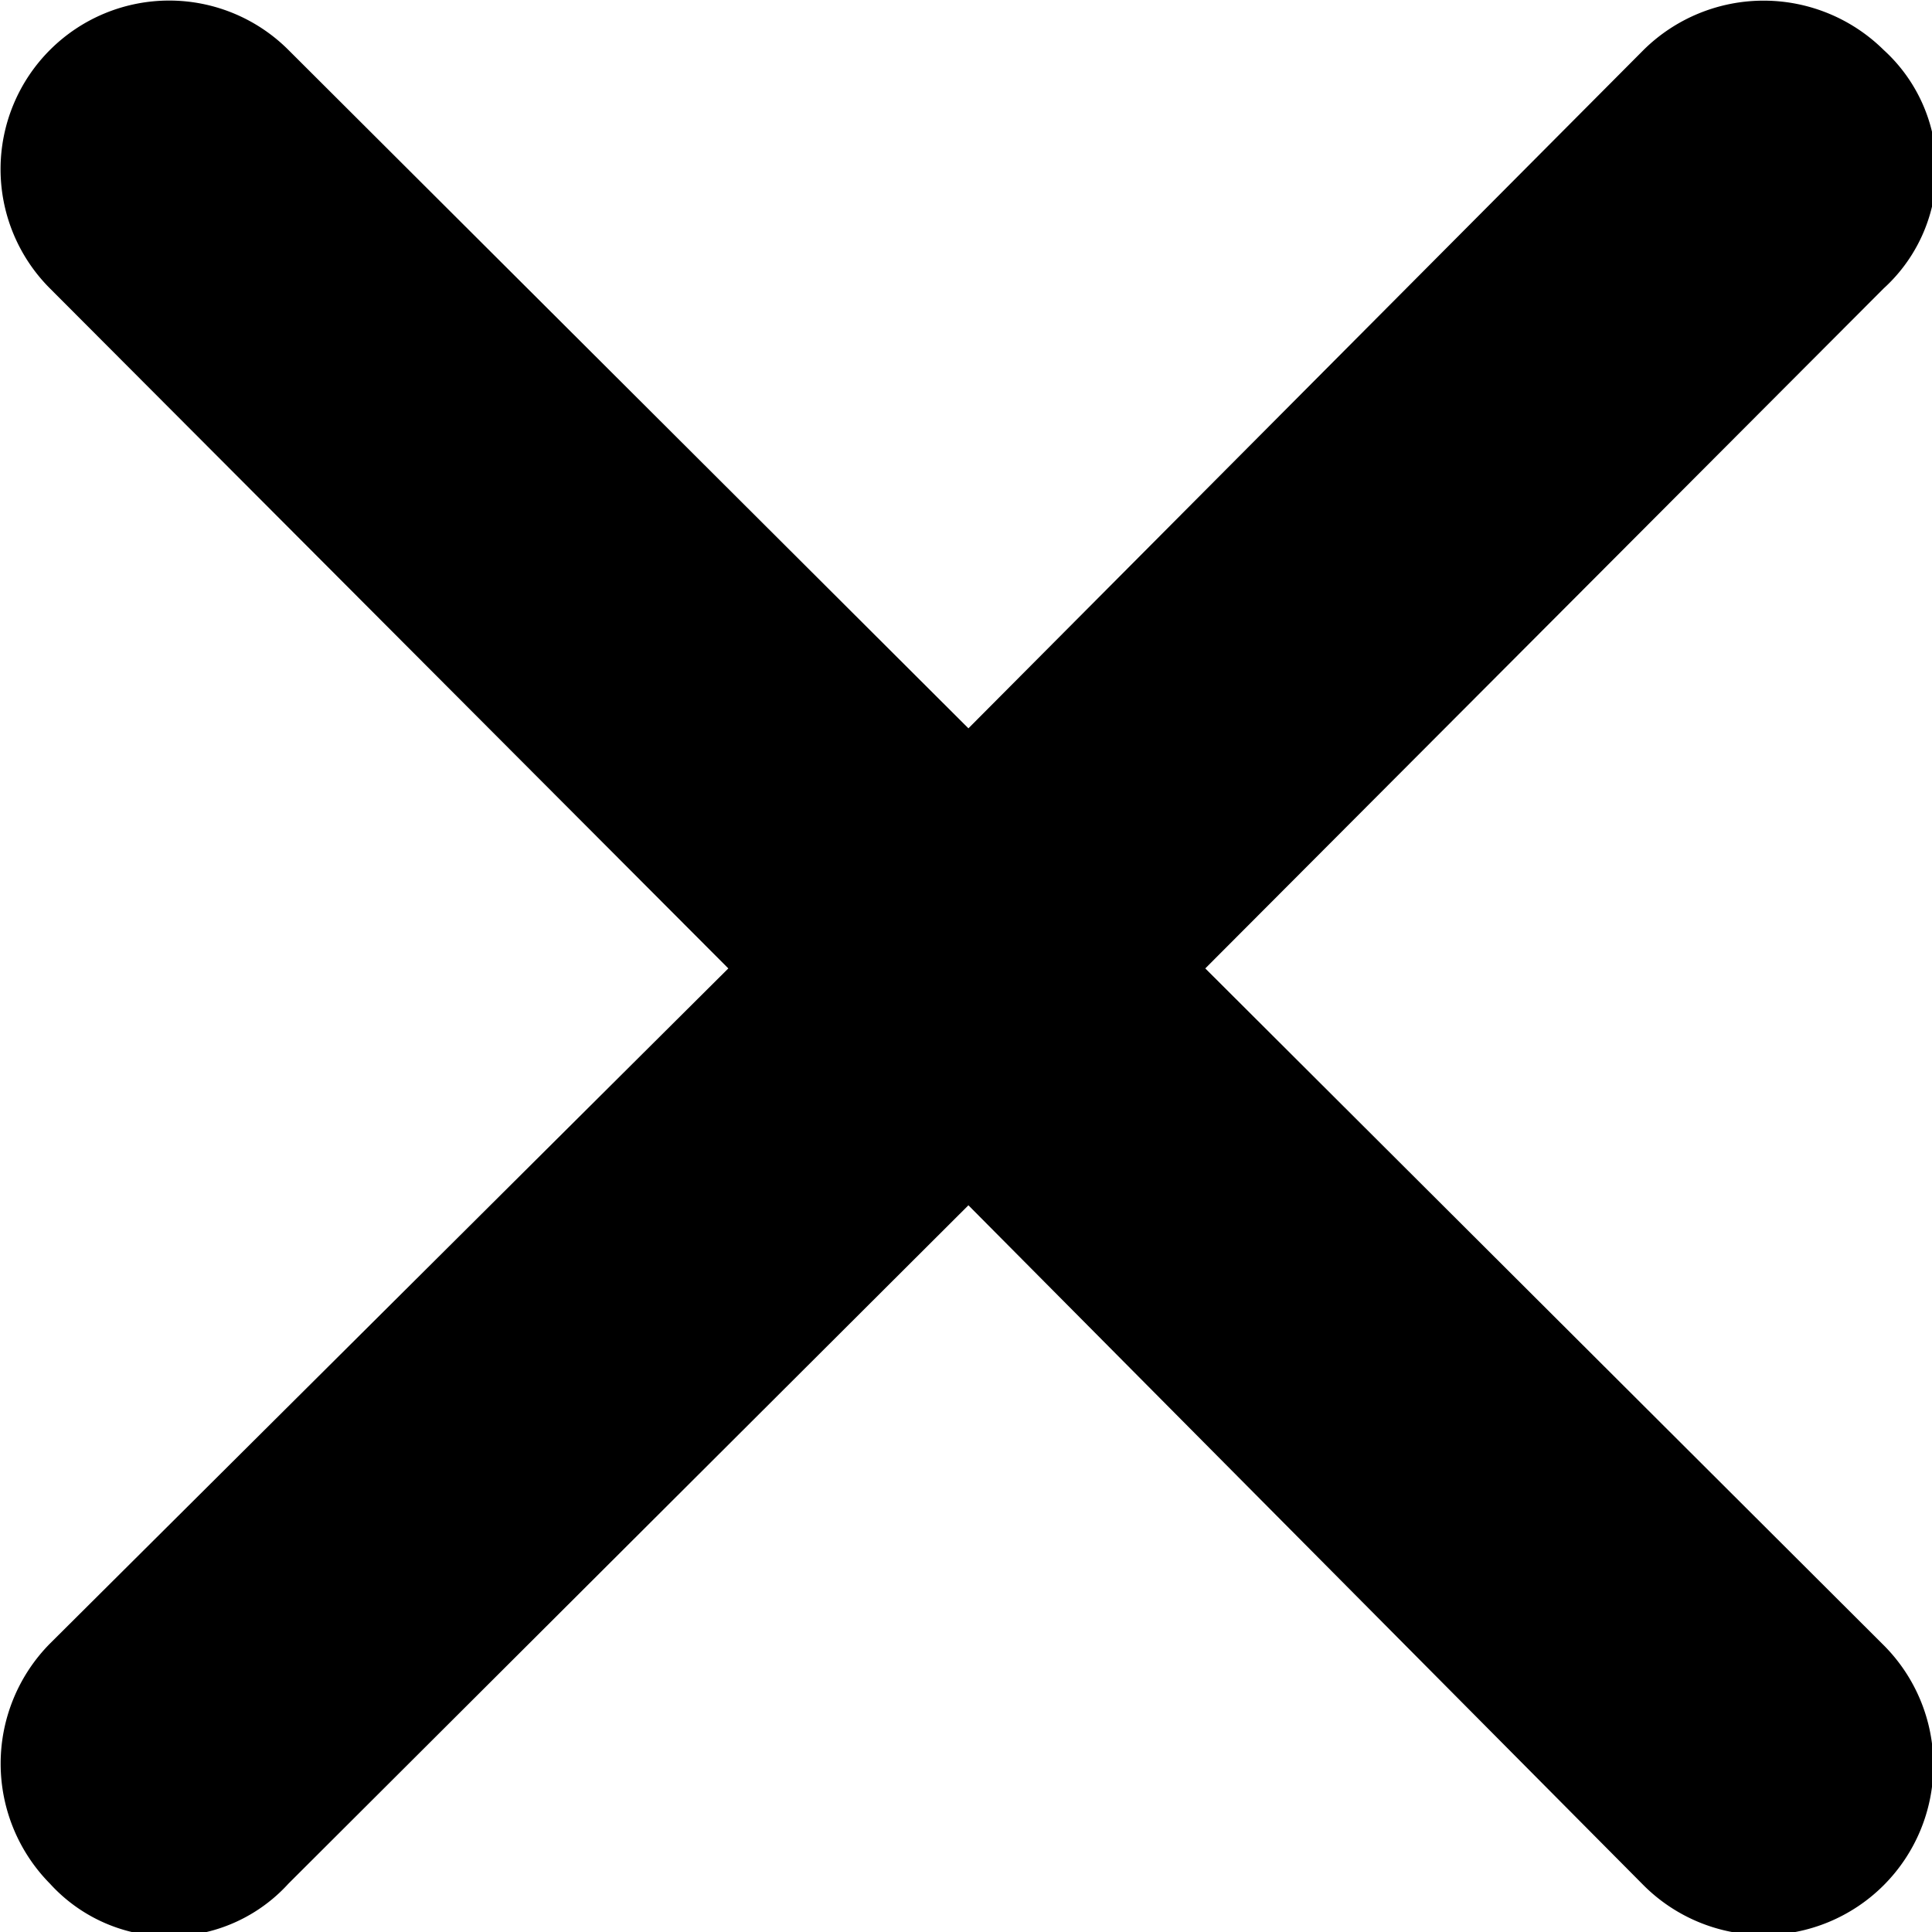 <svg xmlns="http://www.w3.org/2000/svg" viewBox="0 0 11.99 11.99"><path d="M11.68,1.78,7.47,6l4.21,4.2a1.05,1.05,0,0,1-1.49,1.49L6,7.47,1.78,11.68a1,1,0,0,1-1.48,0,1.06,1.06,0,0,1,0-1.49L4.51,6,.3,1.78A1,1,0,0,1,1.78.3L6,4.51,10.19.3a1.06,1.06,0,0,1,1.49,0A1,1,0,0,1,11.68,1.78Z" transform="translate(0.01 0.01)" fill-rule="evenodd" fill="currentColor" /></svg>